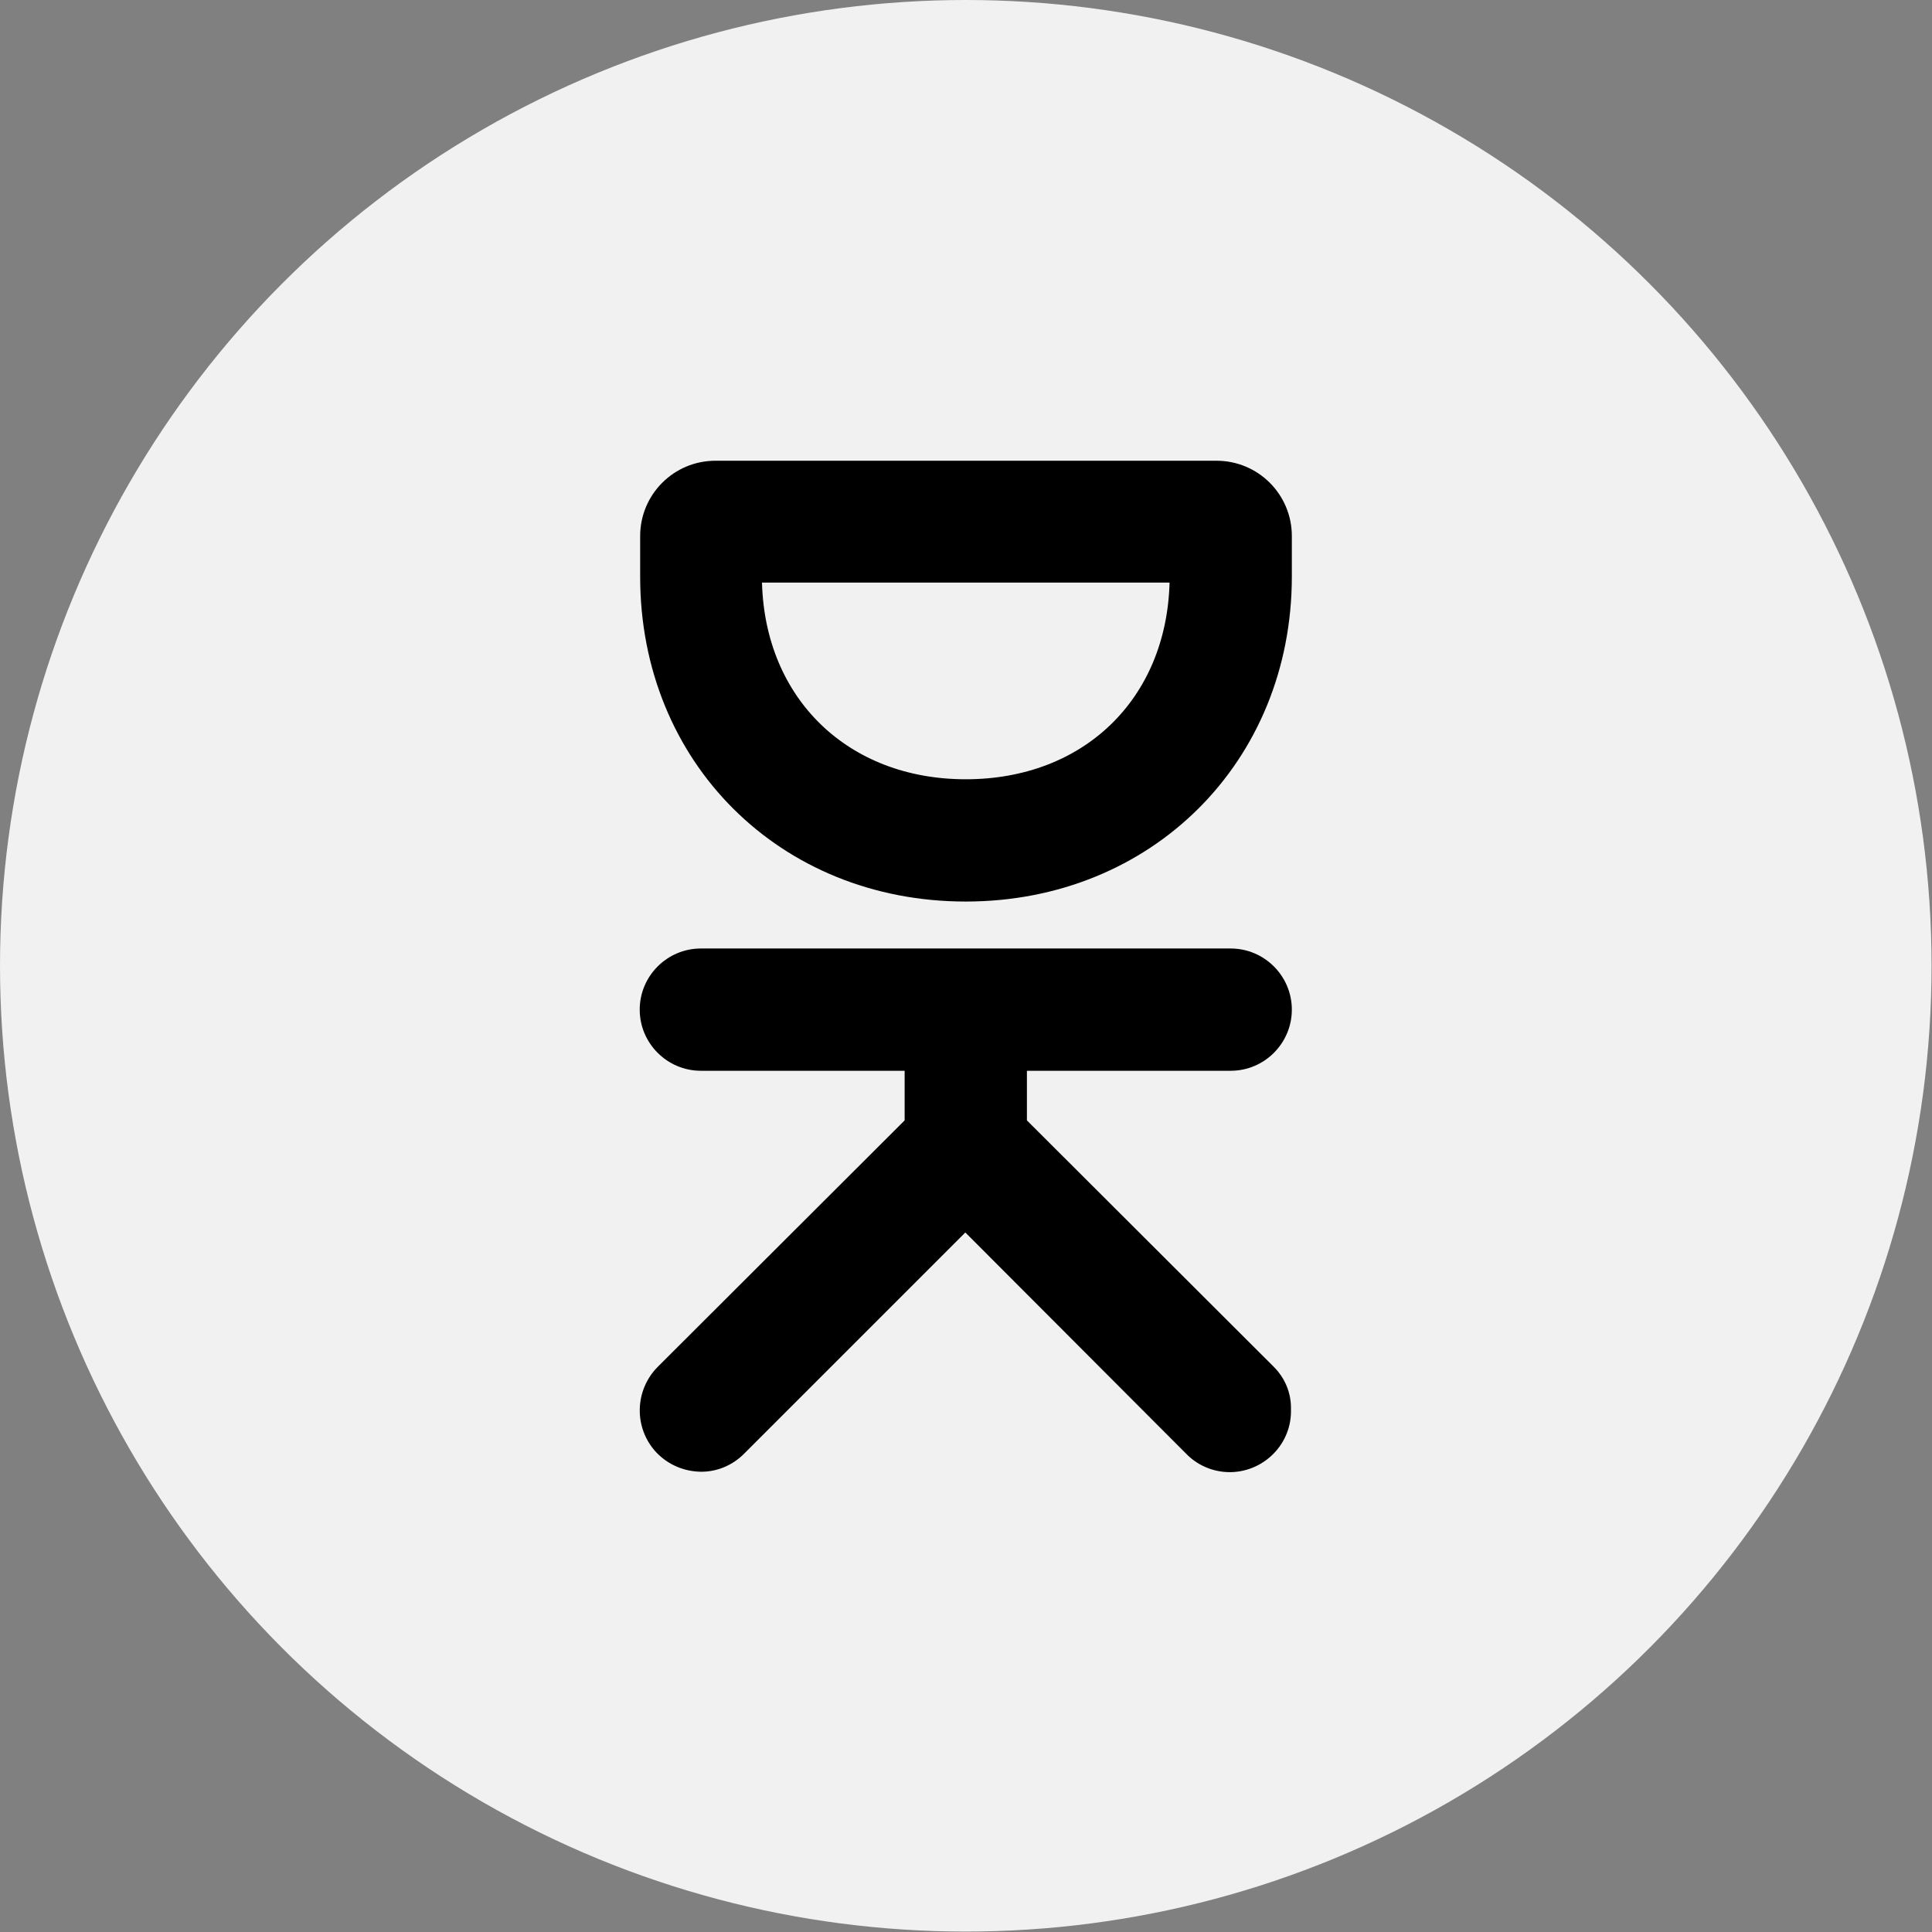 <?xml version="1.0" encoding="utf-8"?>
<!-- Generator: Adobe Illustrator 20.1.0, SVG Export Plug-In . SVG Version: 6.00 Build 0)  -->
<svg version="1.1" id="Layer_1" xmlns="http://www.w3.org/2000/svg" xmlns:xlink="http://www.w3.org/1999/xlink" x="0px" y="0px"
	 viewBox="0 0 436.1 436.1" style="enable-background:new 0 0 436.1 436.1;" xml:space="preserve">
<rect x="0" y="0" width="436.1" height="436.1" fill="#808080" stroke="none"/>
<style type="text/css">
	.st0{fill:#F1F1F2;}
</style>
<title>Artboard 2</title>
<circle class="st0" cx="218" cy="218" r="218"/>
<g>
	<path d="M218,203.5c41.9,0,73.6-31.5,73.6-73.4V121c0-9.4-7.6-17-17-17H161.5c-9.4,0-17,7.6-17,17v9.2
		C144.5,172,176,203.5,218,203.5z M218,175.9c-26.6,0-45.3-18.2-46-44.4H264C263.3,157.8,244.6,175.9,218,175.9L218,175.9z"/>
	<path d="M287.5,308.5l-55.7-55.6v-11.2h46c7.6,0,13.8-6.2,13.8-13.8s-6.2-13.8-13.8-13.8H158.2c-7.6,0-13.8,6.2-13.8,13.8
		s6.2,13.8,13.8,13.8h46v11.2l-55.7,55.6c-5.3,5.3-5.5,13.9-0.3,19.4c2.6,2.7,6.1,4.2,9.8,4.3c3.7,0.1,7.3-1.4,9.9-4l50-50l50,50.1
		c2.6,2.6,6.1,4,9.7,4h0.3c7.6-0.2,13.7-6.5,13.5-14.1C291.5,314.5,290.1,311.1,287.5,308.5L287.5,308.5z"/>
</g>
</svg>

